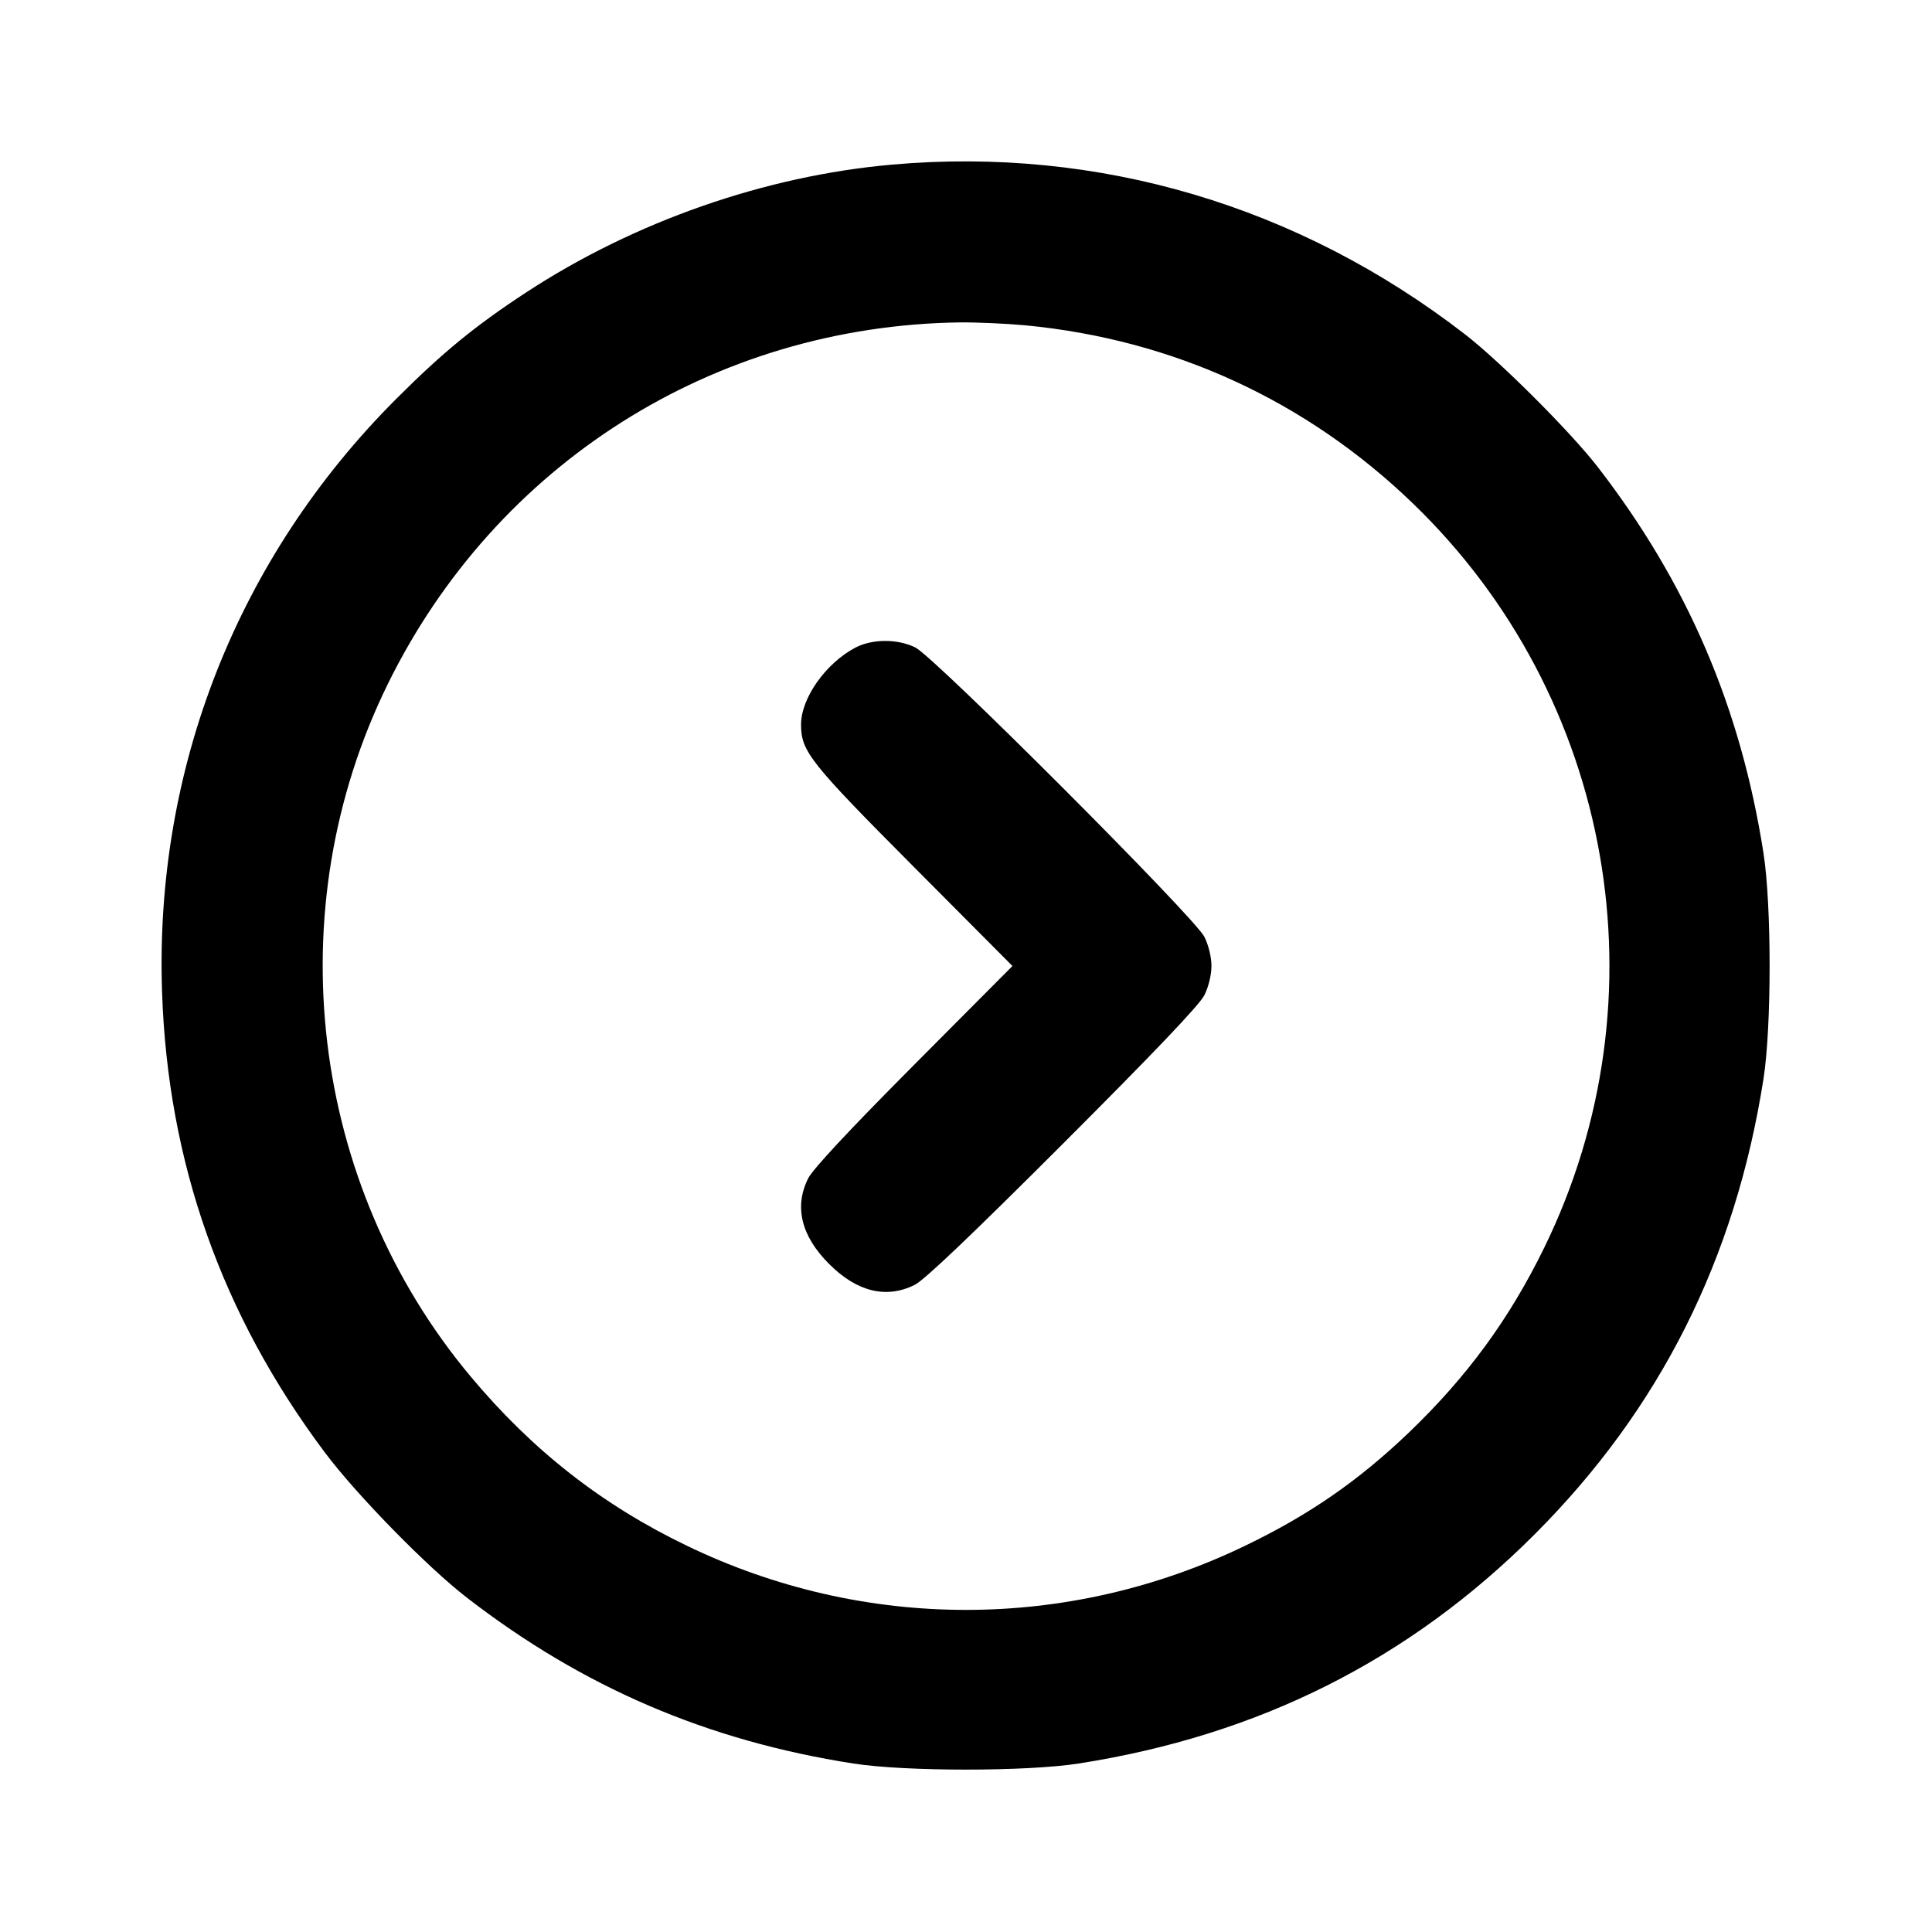 <svg xmlns="http://www.w3.org/2000/svg" width="24" height="24" viewBox="0 0 24 24" fill="none" stroke="currentColor" stroke-width="2" stroke-linecap="round" stroke-linejoin="round" class="icon icon-tabler icons-tabler-outline icon-tabler-circle-chevron-right"><path d="M11.080 2.045 C 9.507 2.184,7.883 2.751,6.540 3.630 C 5.905 4.045,5.499 4.378,4.919 4.958 C 2.953 6.926,1.919 9.544,2.013 12.320 C 2.084 14.439,2.752 16.328,4.033 18.040 C 4.430 18.570,5.305 19.464,5.800 19.847 C 7.242 20.961,8.787 21.624,10.600 21.907 C 11.247 22.008,12.753 22.008,13.400 21.907 C 15.638 21.557,17.504 20.620,19.062 19.062 C 20.620 17.504,21.557 15.638,21.907 13.400 C 22.008 12.753,22.008 11.247,21.907 10.600 C 21.624 8.786,20.959 7.238,19.847 5.800 C 19.510 5.365,18.639 4.494,18.200 4.154 C 16.133 2.555,13.646 1.818,11.080 2.045 M12.734 4.041 C 14.574 4.216,16.228 4.976,17.554 6.256 C 20.043 8.658,20.702 12.394,19.183 15.499 C 18.749 16.387,18.223 17.105,17.496 17.801 C 16.876 18.394,16.262 18.819,15.471 19.200 C 13.267 20.265,10.733 20.265,8.529 19.200 C 7.477 18.693,6.612 18.015,5.847 17.100 C 3.848 14.711,3.440 11.302,4.816 8.500 C 6.162 5.760,8.867 4.049,11.920 4.005 C 12.129 4.003,12.495 4.019,12.734 4.041 M10.626 8.045 C 10.257 8.239,9.951 8.673,9.951 9.000 C 9.951 9.333,10.056 9.467,11.353 10.770 L 12.577 12.000 11.353 13.230 C 10.548 14.039,10.099 14.521,10.040 14.637 C 9.863 14.989,9.952 15.354,10.299 15.701 C 10.645 16.048,11.010 16.137,11.363 15.961 C 11.484 15.900,12.065 15.347,13.206 14.206 C 14.347 13.065,14.900 12.484,14.961 12.363 C 15.014 12.256,15.049 12.111,15.049 12.000 C 15.049 11.889,15.014 11.744,14.961 11.637 C 14.841 11.397,11.611 8.163,11.372 8.044 C 11.152 7.934,10.835 7.935,10.626 8.045 " stroke="none" fill="black" fill-rule="evenodd"></path></svg>